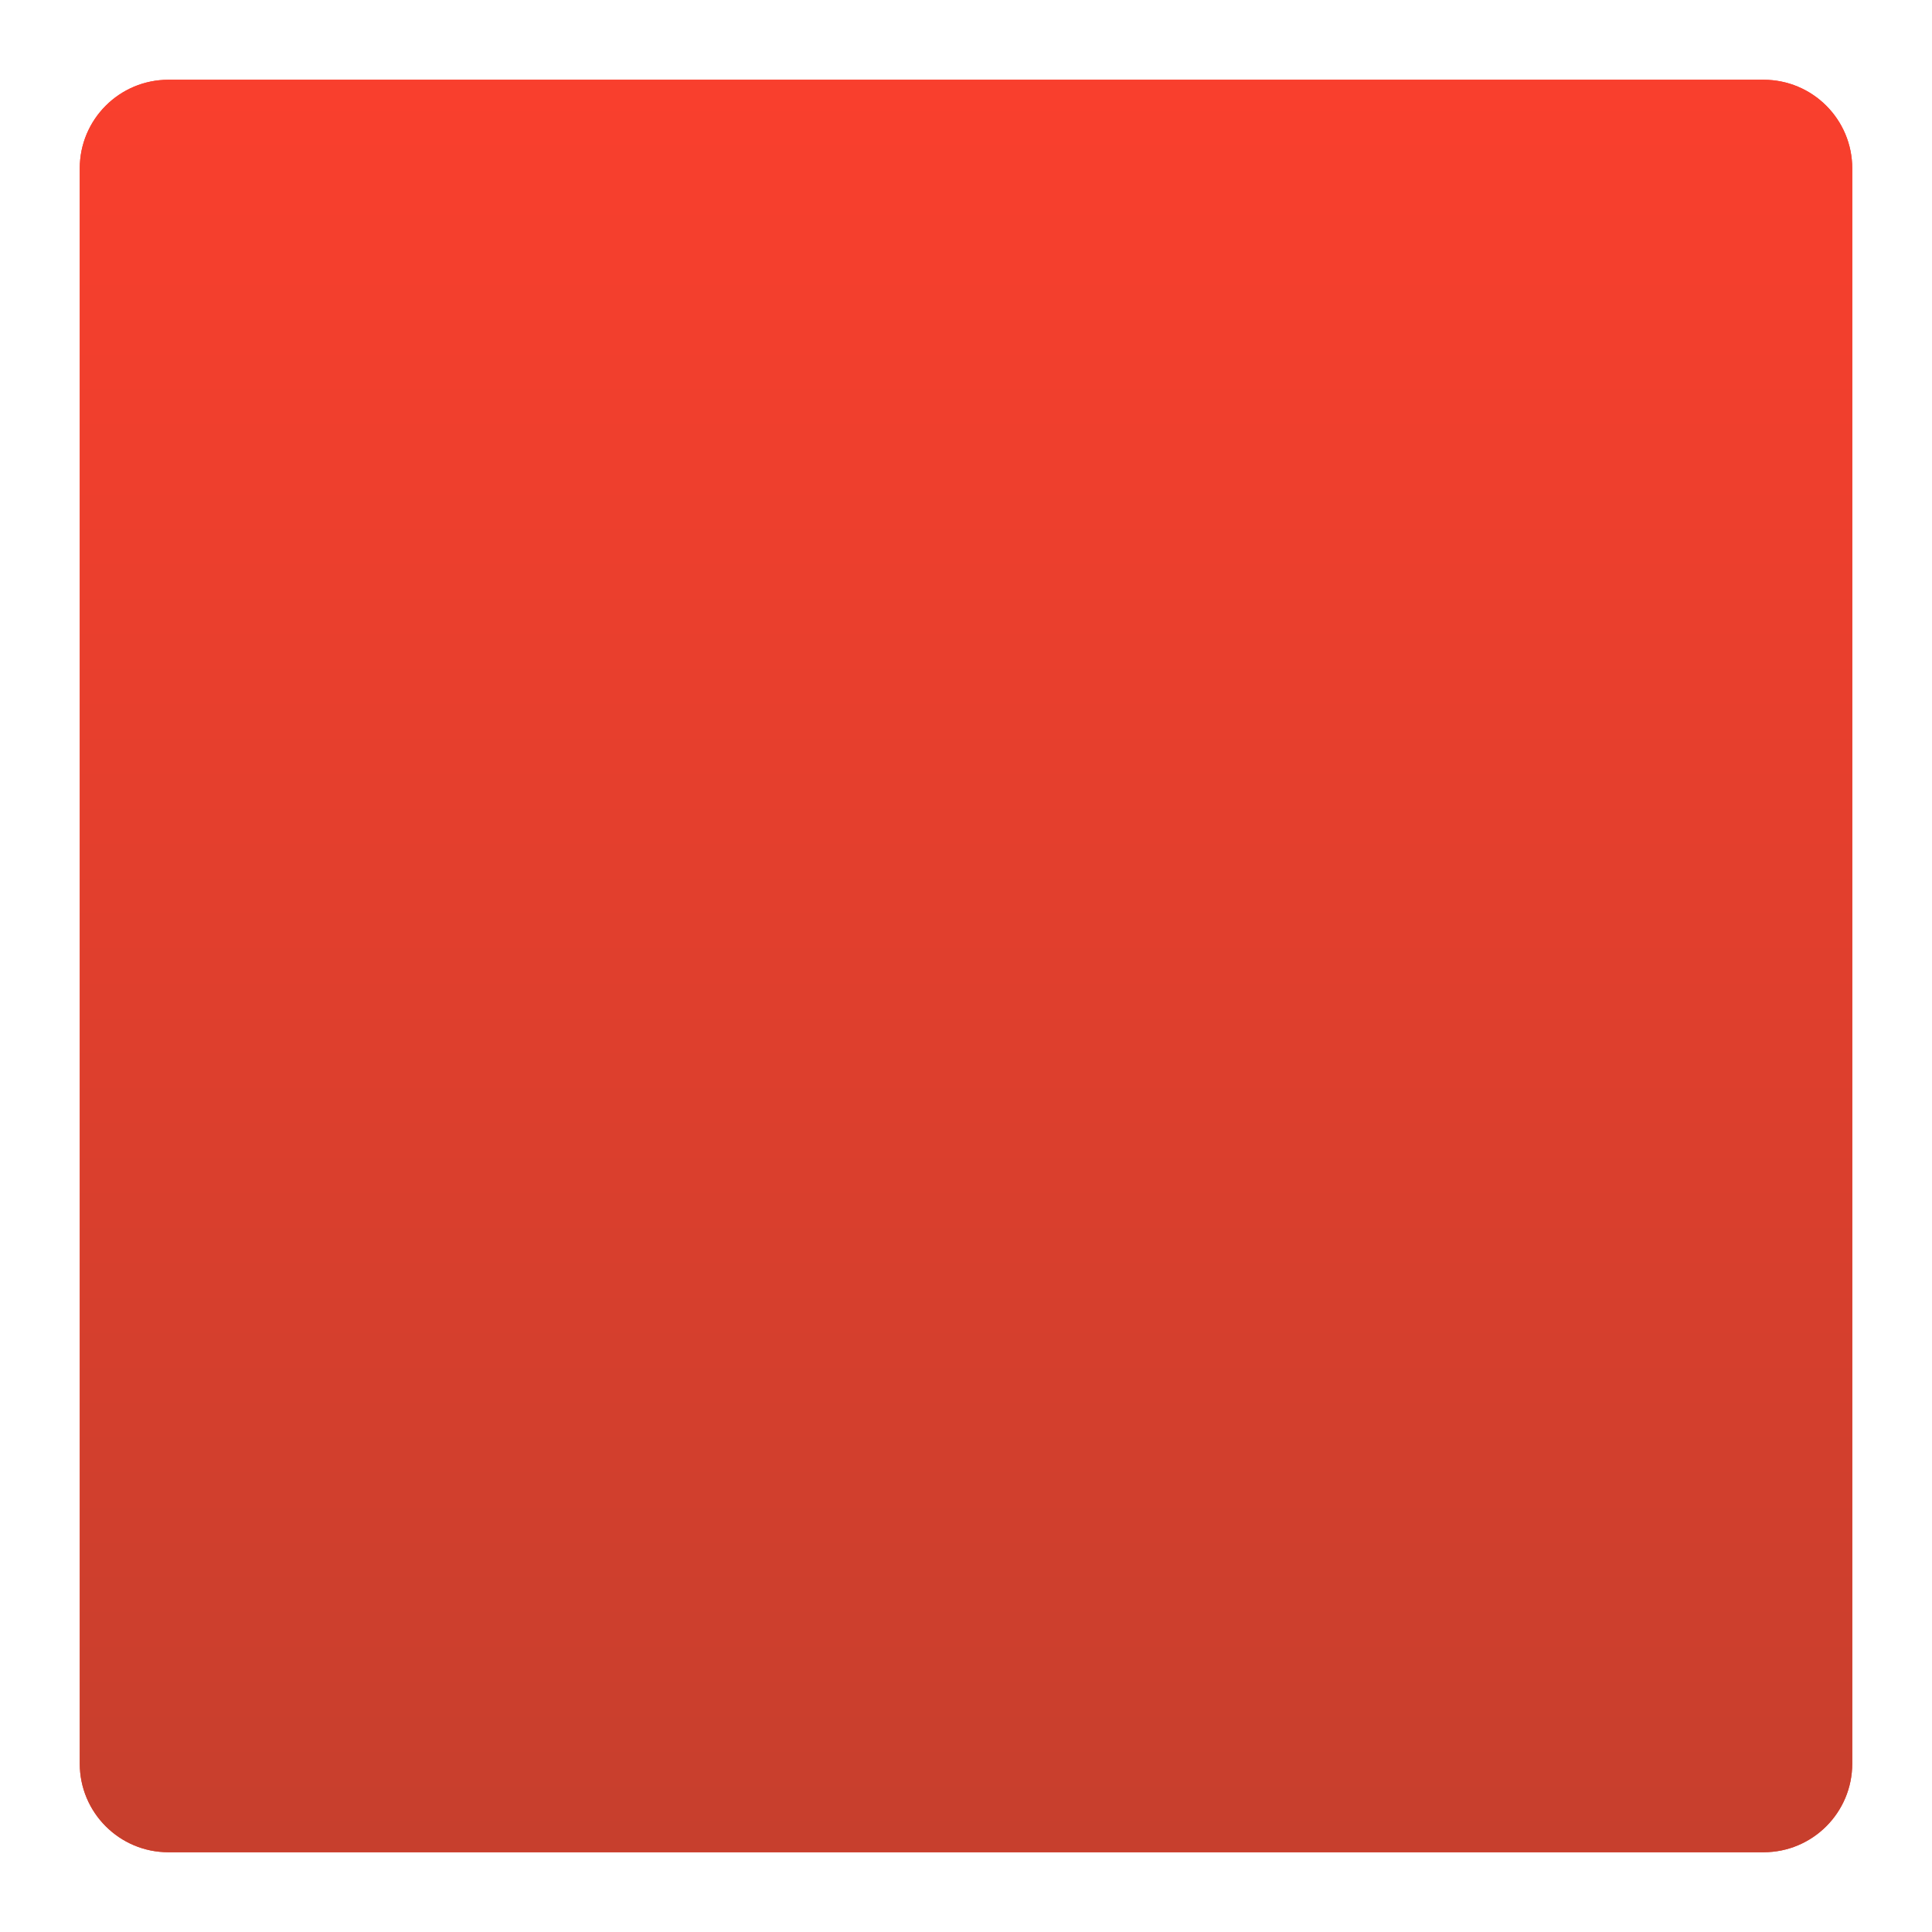 <svg width="218" height="218" viewBox="0 0 218 218" fill="none" xmlns="http://www.w3.org/2000/svg"><g filter="url(#filter0_d)" fill-rule="evenodd" clip-rule="evenodd"><path d="M9 17c0-5.523 4.477-10 10-10h180c5.523 0 10 4.477 10 10v180c0 5.523-4.477 10-10 10H19c-5.523 0-10-4.477-10-10V17z" fill="#F93F2D"/><path d="M0 10C0 4.477 4.477 0 10 0h180c5.523 0 10 4.477 10 10v180c0 5.523-4.477 10-10 10H10c-5.523 0-10-4.477-10-10V10z" transform="translate(9 7)" fill="url(#paint0_linear)"/></g><defs><filter id="filter0_d" x="0" y="0" width="218" height="218" filterUnits="userSpaceOnUse" color-interpolation-filters="sRGB"><feFlood flood-opacity="0" result="BackgroundImageFix"/><feColorMatrix in="SourceAlpha" values="0 0 0 0 0 0 0 0 0 0 0 0 0 0 0 0 0 0 255 0"/><feOffset dy="2"/><feGaussianBlur stdDeviation="4.5"/><feColorMatrix values="0 0 0 0 0 0 0 0 0 0 0 0 0 0 0 0 0 0 0.03 0"/><feBlend in2="BackgroundImageFix" result="effect1_dropShadow"/><feBlend in="SourceGraphic" in2="effect1_dropShadow" result="shape"/></filter><linearGradient id="paint0_linear" x2="1" gradientUnits="userSpaceOnUse" gradientTransform="matrix(0 200 -200 0 100 0)"><stop stop-color="#F93F2D"/><stop offset="1" stop-color="#C73F2D"/></linearGradient></defs></svg>